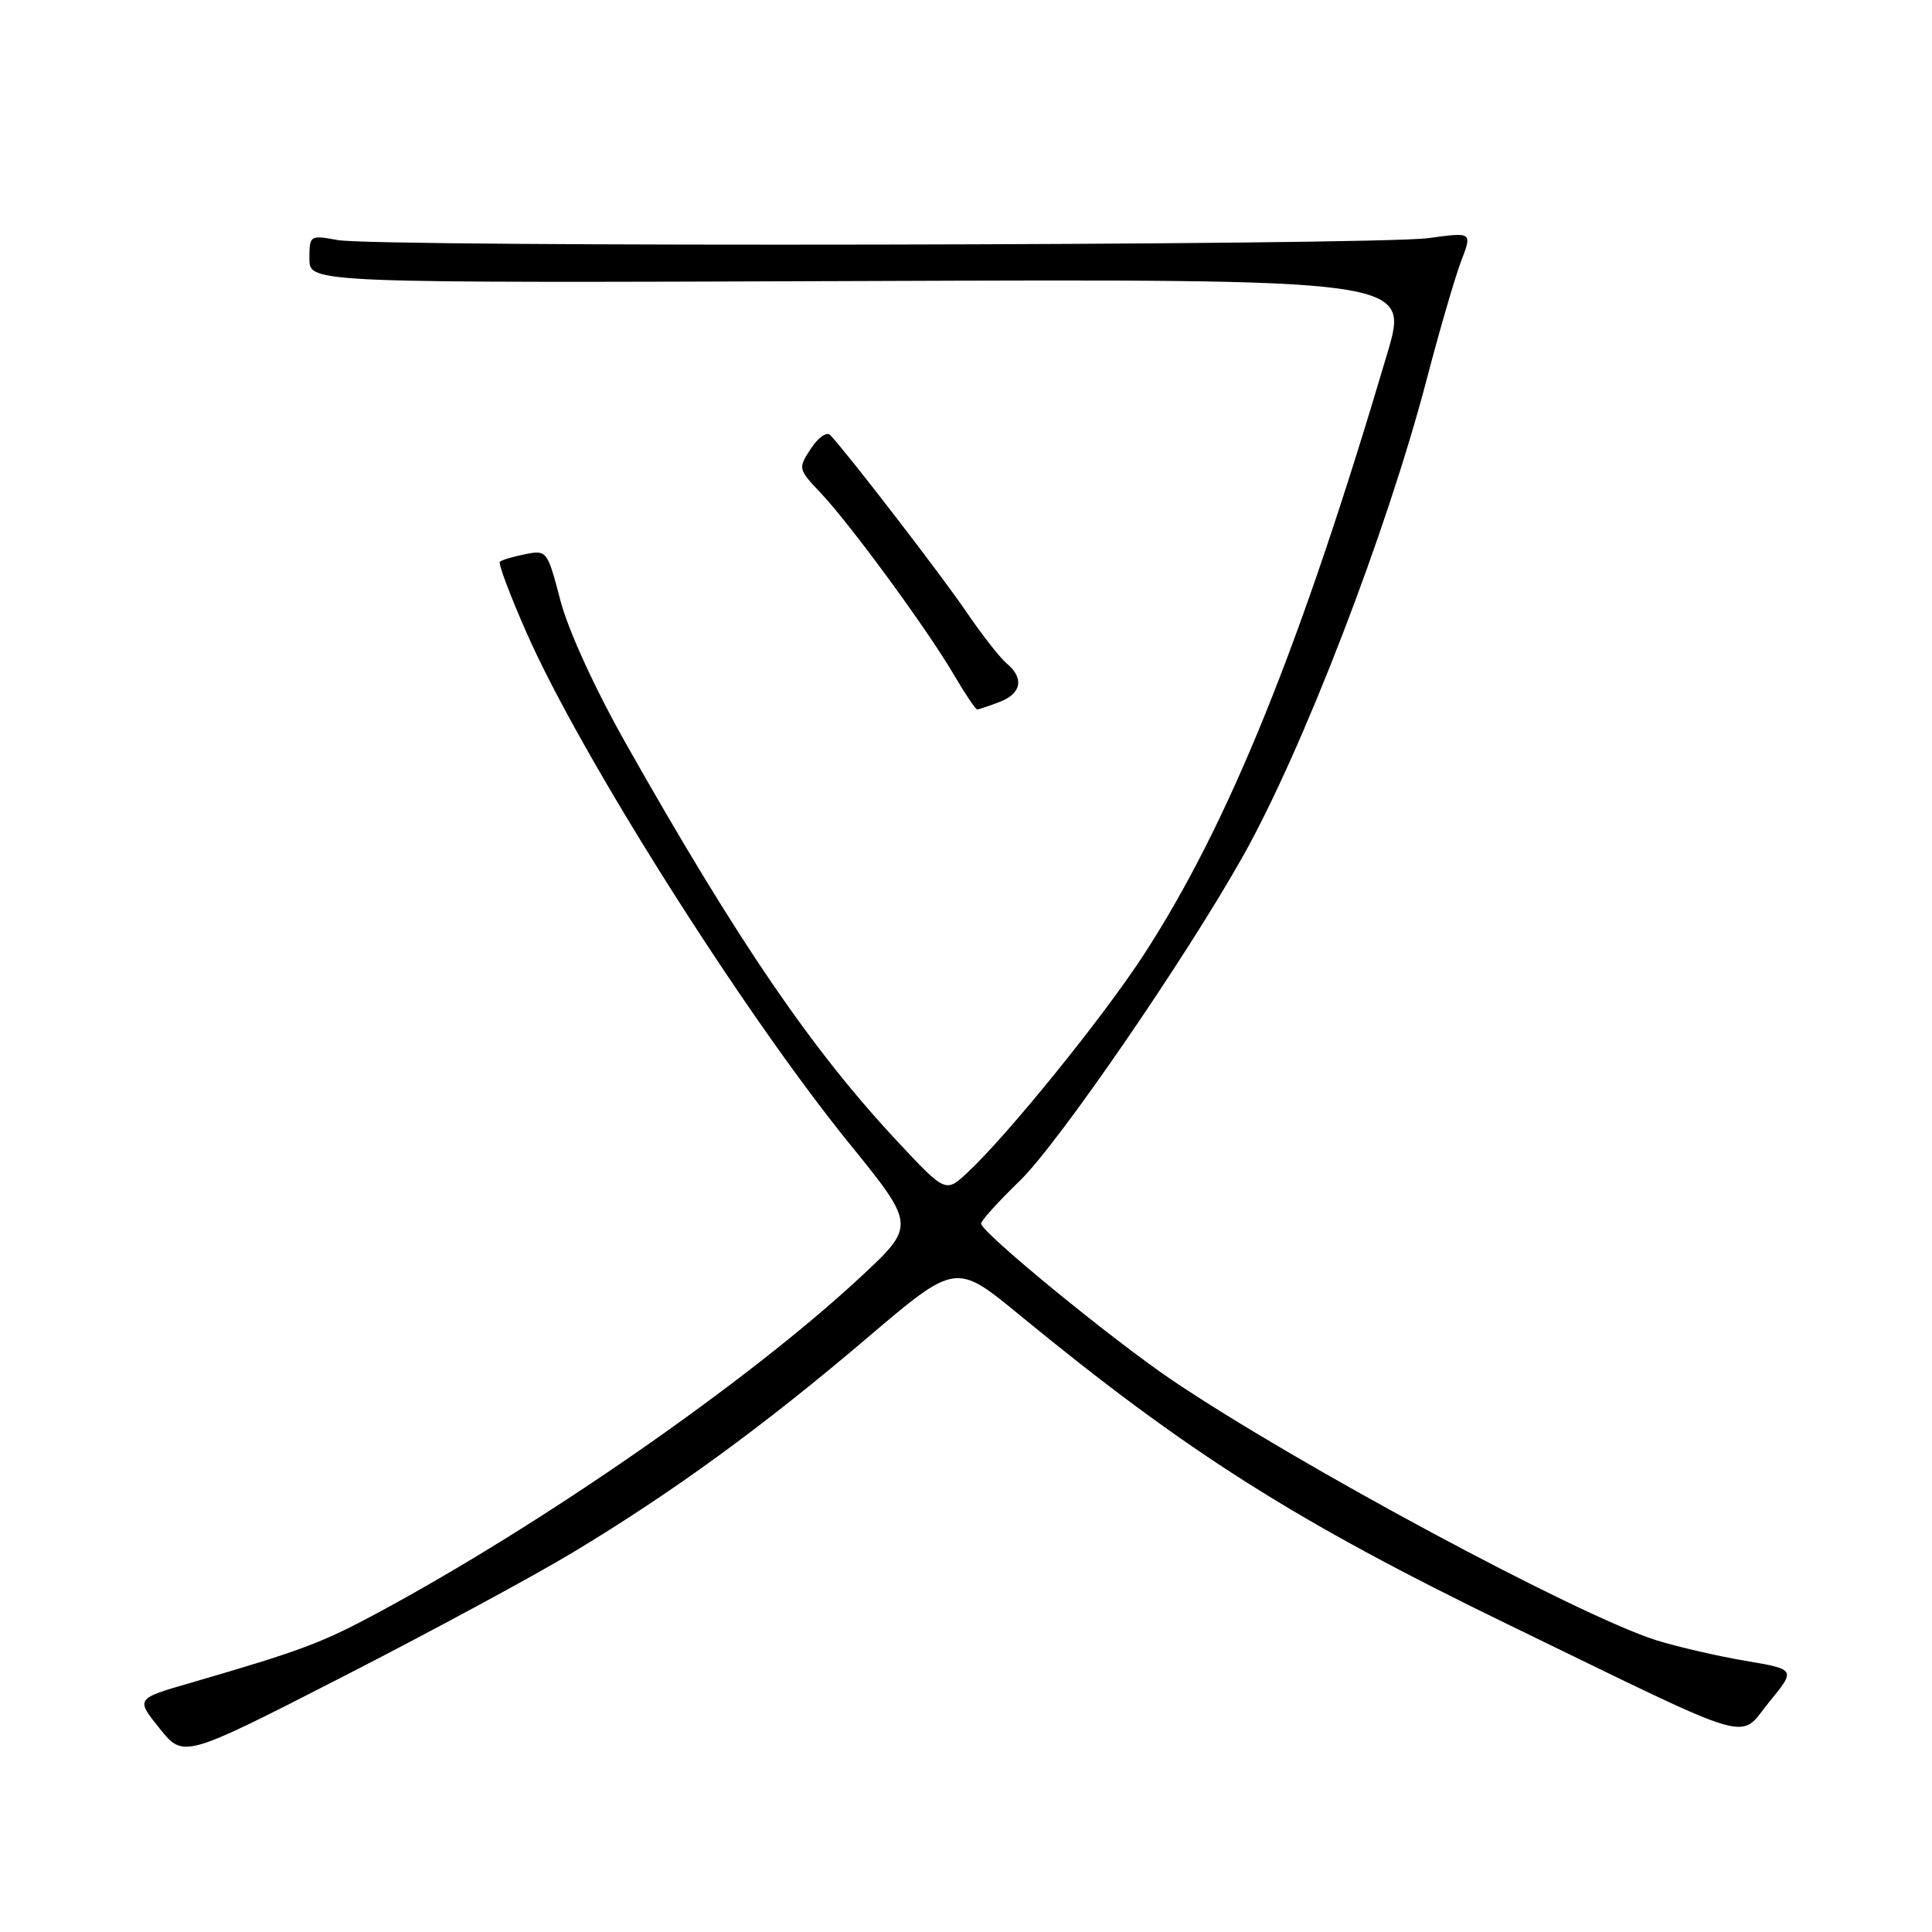 <?xml version="1.0" encoding="UTF-8" standalone="no"?>
<!DOCTYPE svg PUBLIC "-//W3C//DTD SVG 1.1//EN" "http://www.w3.org/Graphics/SVG/1.1/DTD/svg11.dtd" >
<svg xmlns="http://www.w3.org/2000/svg" xmlns:xlink="http://www.w3.org/1999/xlink" version="1.1" viewBox="0 0 256 256">
 <g >
 <path fill="currentColor"
d=" M 76.00 205.65 C 89.31 197.62 101.17 188.97 114.87 177.31 C 126.64 167.30 126.64 167.30 135.07 174.22 C 157.29 192.47 171.69 201.59 200.01 215.34 C 233.40 231.55 230.25 230.62 234.43 225.52 C 237.97 221.20 237.97 221.20 231.23 220.06 C 227.53 219.43 222.25 218.21 219.50 217.35 C 209.13 214.08 172.02 194.15 155.33 182.89 C 147.37 177.51 130.00 163.28 130.00 162.13 C 130.00 161.74 132.31 159.19 135.13 156.46 C 140.20 151.56 157.02 127.10 164.67 113.50 C 172.60 99.41 183.77 70.43 189.05 50.25 C 190.74 43.79 192.79 36.76 193.60 34.62 C 195.09 30.75 195.09 30.75 189.29 31.55 C 182.20 32.53 49.98 32.77 44.75 31.81 C 41.06 31.14 41.00 31.17 41.00 34.31 C 41.00 37.50 41.00 37.50 113.87 37.24 C 186.73 36.97 186.73 36.97 183.85 46.74 C 172.37 85.58 162.81 109.18 151.56 126.50 C 146.25 134.68 133.63 150.28 128.28 155.29 C 125.31 158.08 125.31 158.08 119.00 151.34 C 107.58 139.14 97.82 124.85 83.03 98.69 C 78.84 91.28 75.32 83.60 74.26 79.58 C 72.53 72.95 72.46 72.86 69.57 73.44 C 67.96 73.76 66.46 74.21 66.23 74.44 C 66.00 74.67 67.61 78.95 69.82 83.95 C 76.99 100.20 98.42 134.10 112.54 151.52 C 121.36 162.40 121.36 162.40 113.93 169.30 C 99.16 183.02 72.06 201.86 50.00 213.74 C 42.64 217.70 39.84 218.75 25.24 222.99 C 17.98 225.09 17.98 225.09 21.15 229.03 C 24.32 232.98 24.32 232.98 45.41 222.18 C 57.01 216.24 70.78 208.80 76.00 205.65 Z  M 132.43 93.02 C 135.36 91.91 135.74 89.86 133.39 87.91 C 132.51 87.18 130.10 84.09 128.02 81.04 C 124.74 76.21 112.30 60.06 110.00 57.64 C 109.55 57.17 108.40 57.98 107.45 59.44 C 105.73 62.06 105.75 62.15 108.73 65.30 C 112.66 69.46 122.81 83.30 126.33 89.30 C 127.85 91.89 129.26 94.00 129.48 94.00 C 129.69 94.00 131.02 93.56 132.43 93.02 Z "/>
</g>
</svg>